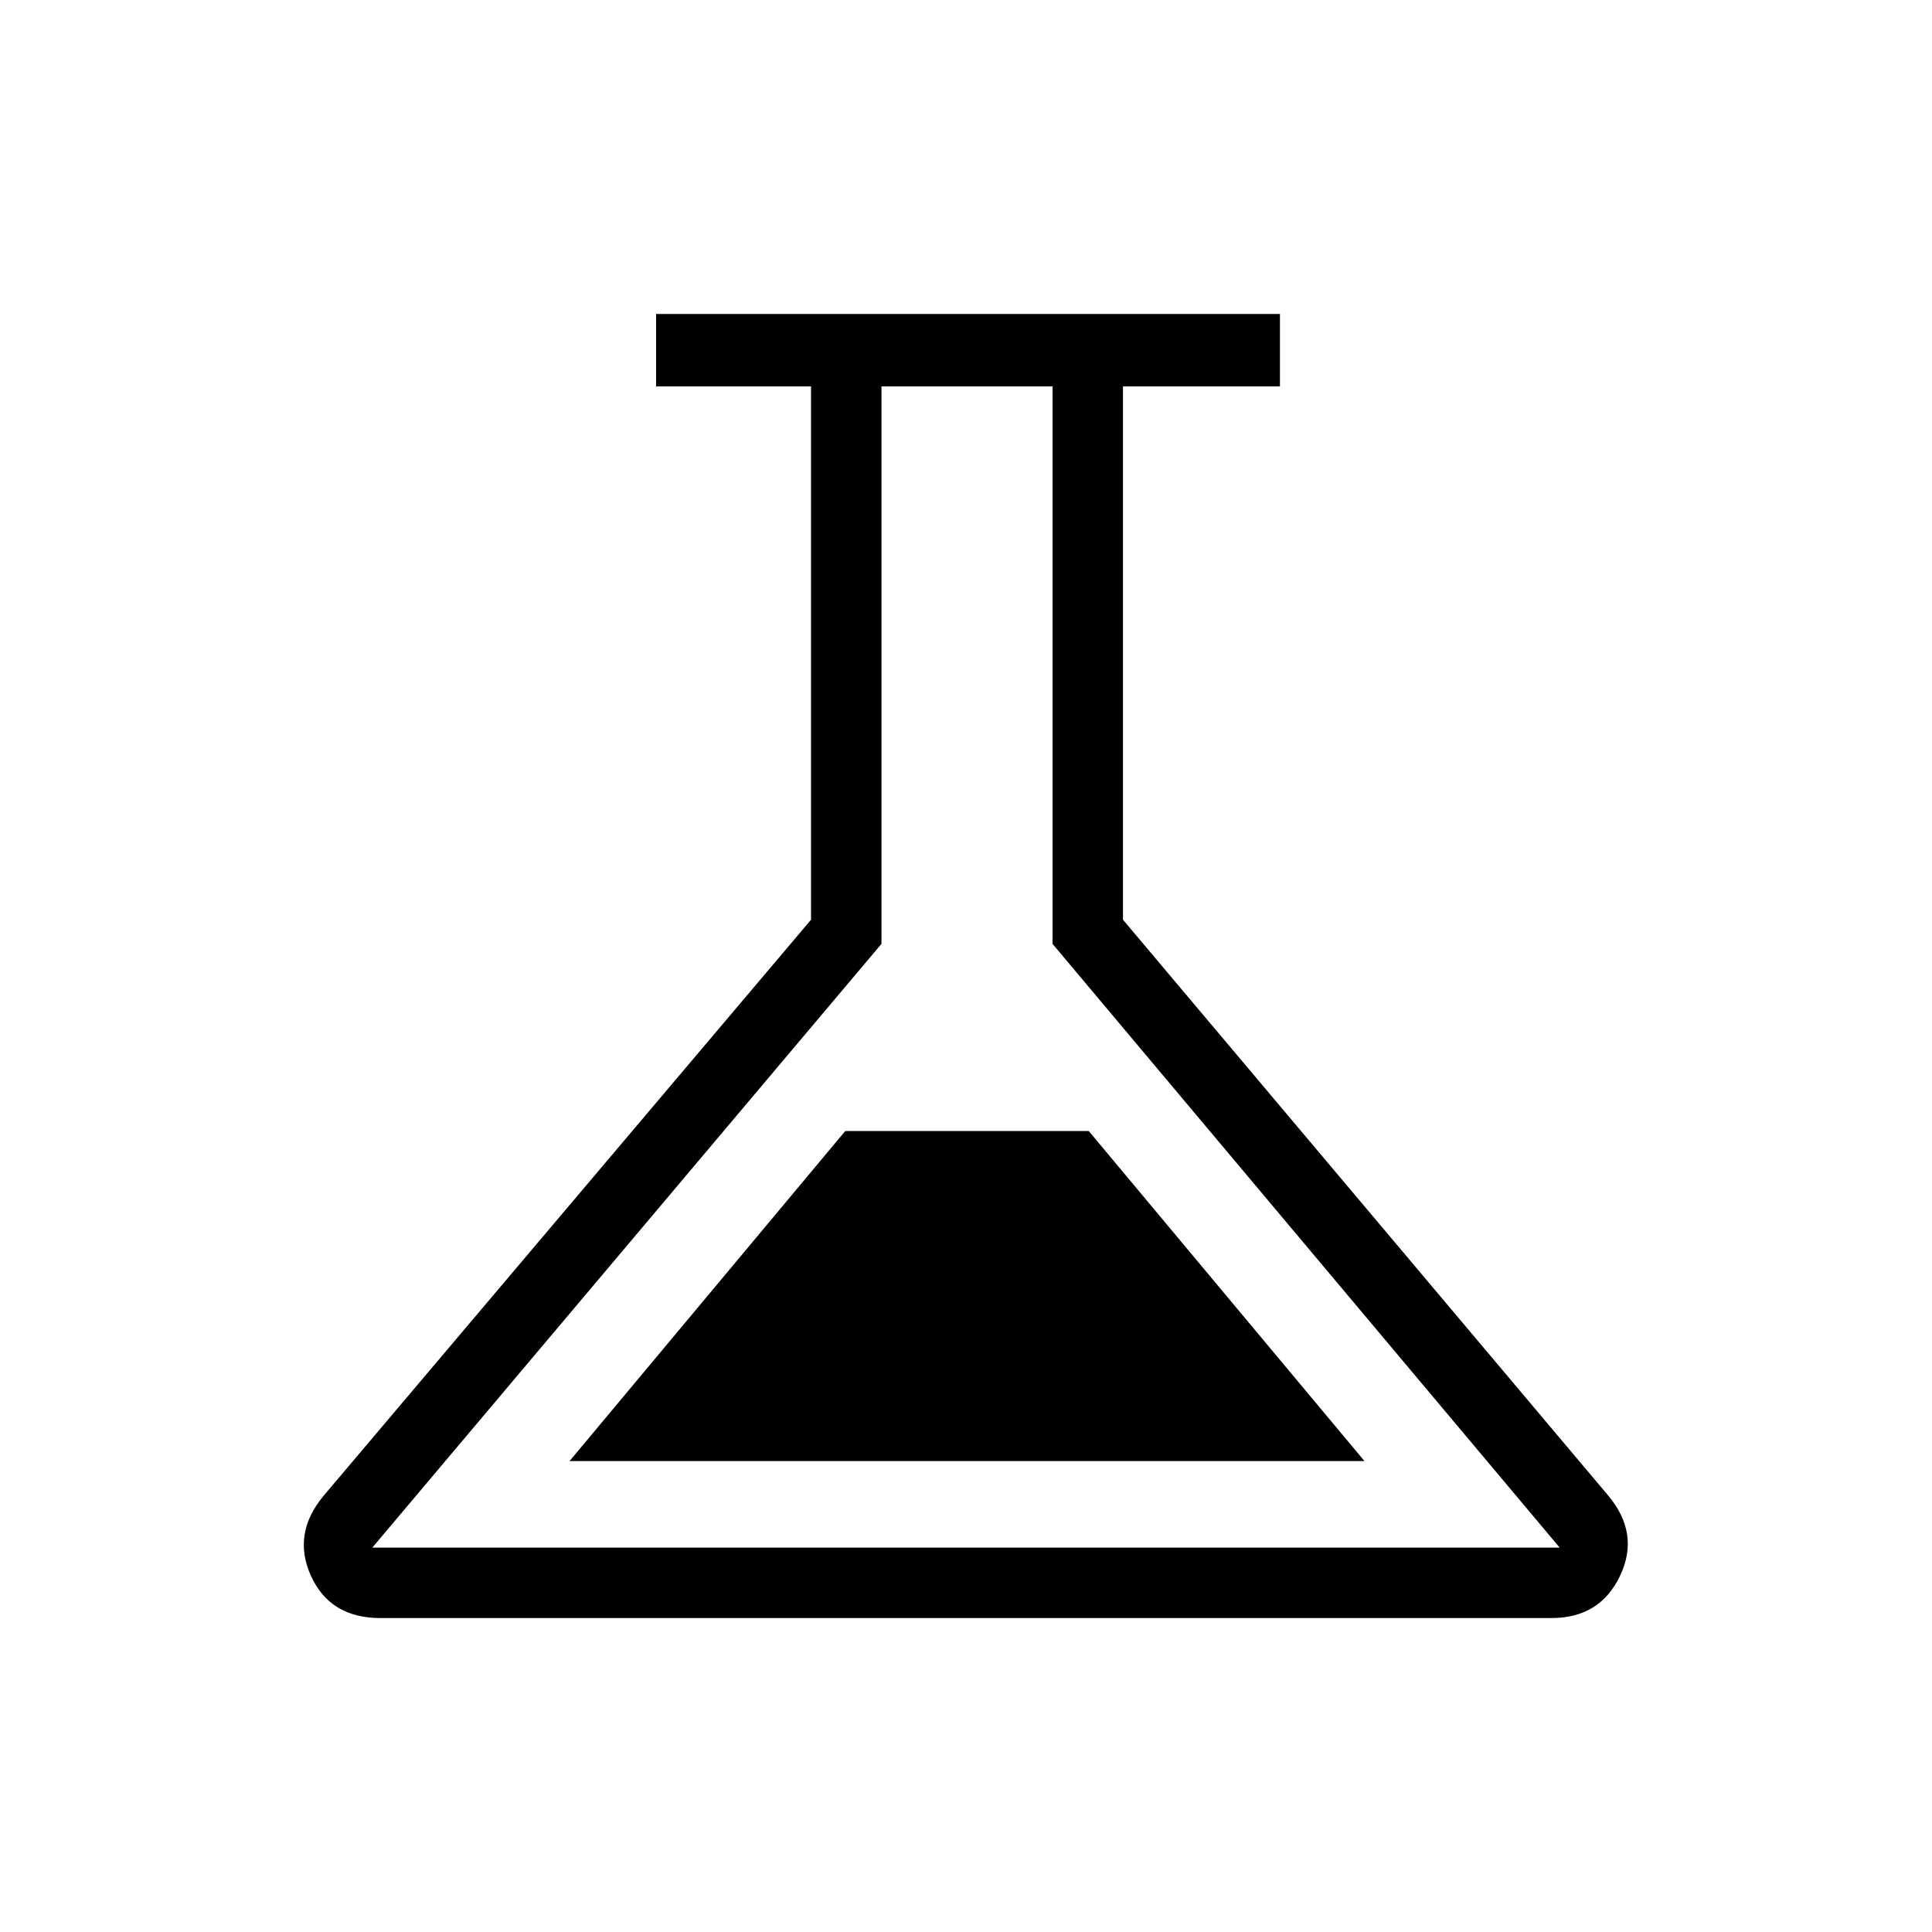 <svg xmlns="http://www.w3.org/2000/svg" height="48" viewBox="0 -960 960 960" width="48"><path d="M189-156q-25 0-34.5-21t6.5-40l242-286v-265h-77v-36h310v36h-78v265l241 286q16 19 6 40t-34 21H189Zm94-78h395L541-398H420L283-234Zm-98 43h590L523-491v-277h-85v277L185-191Zm295-289Z"/></svg>